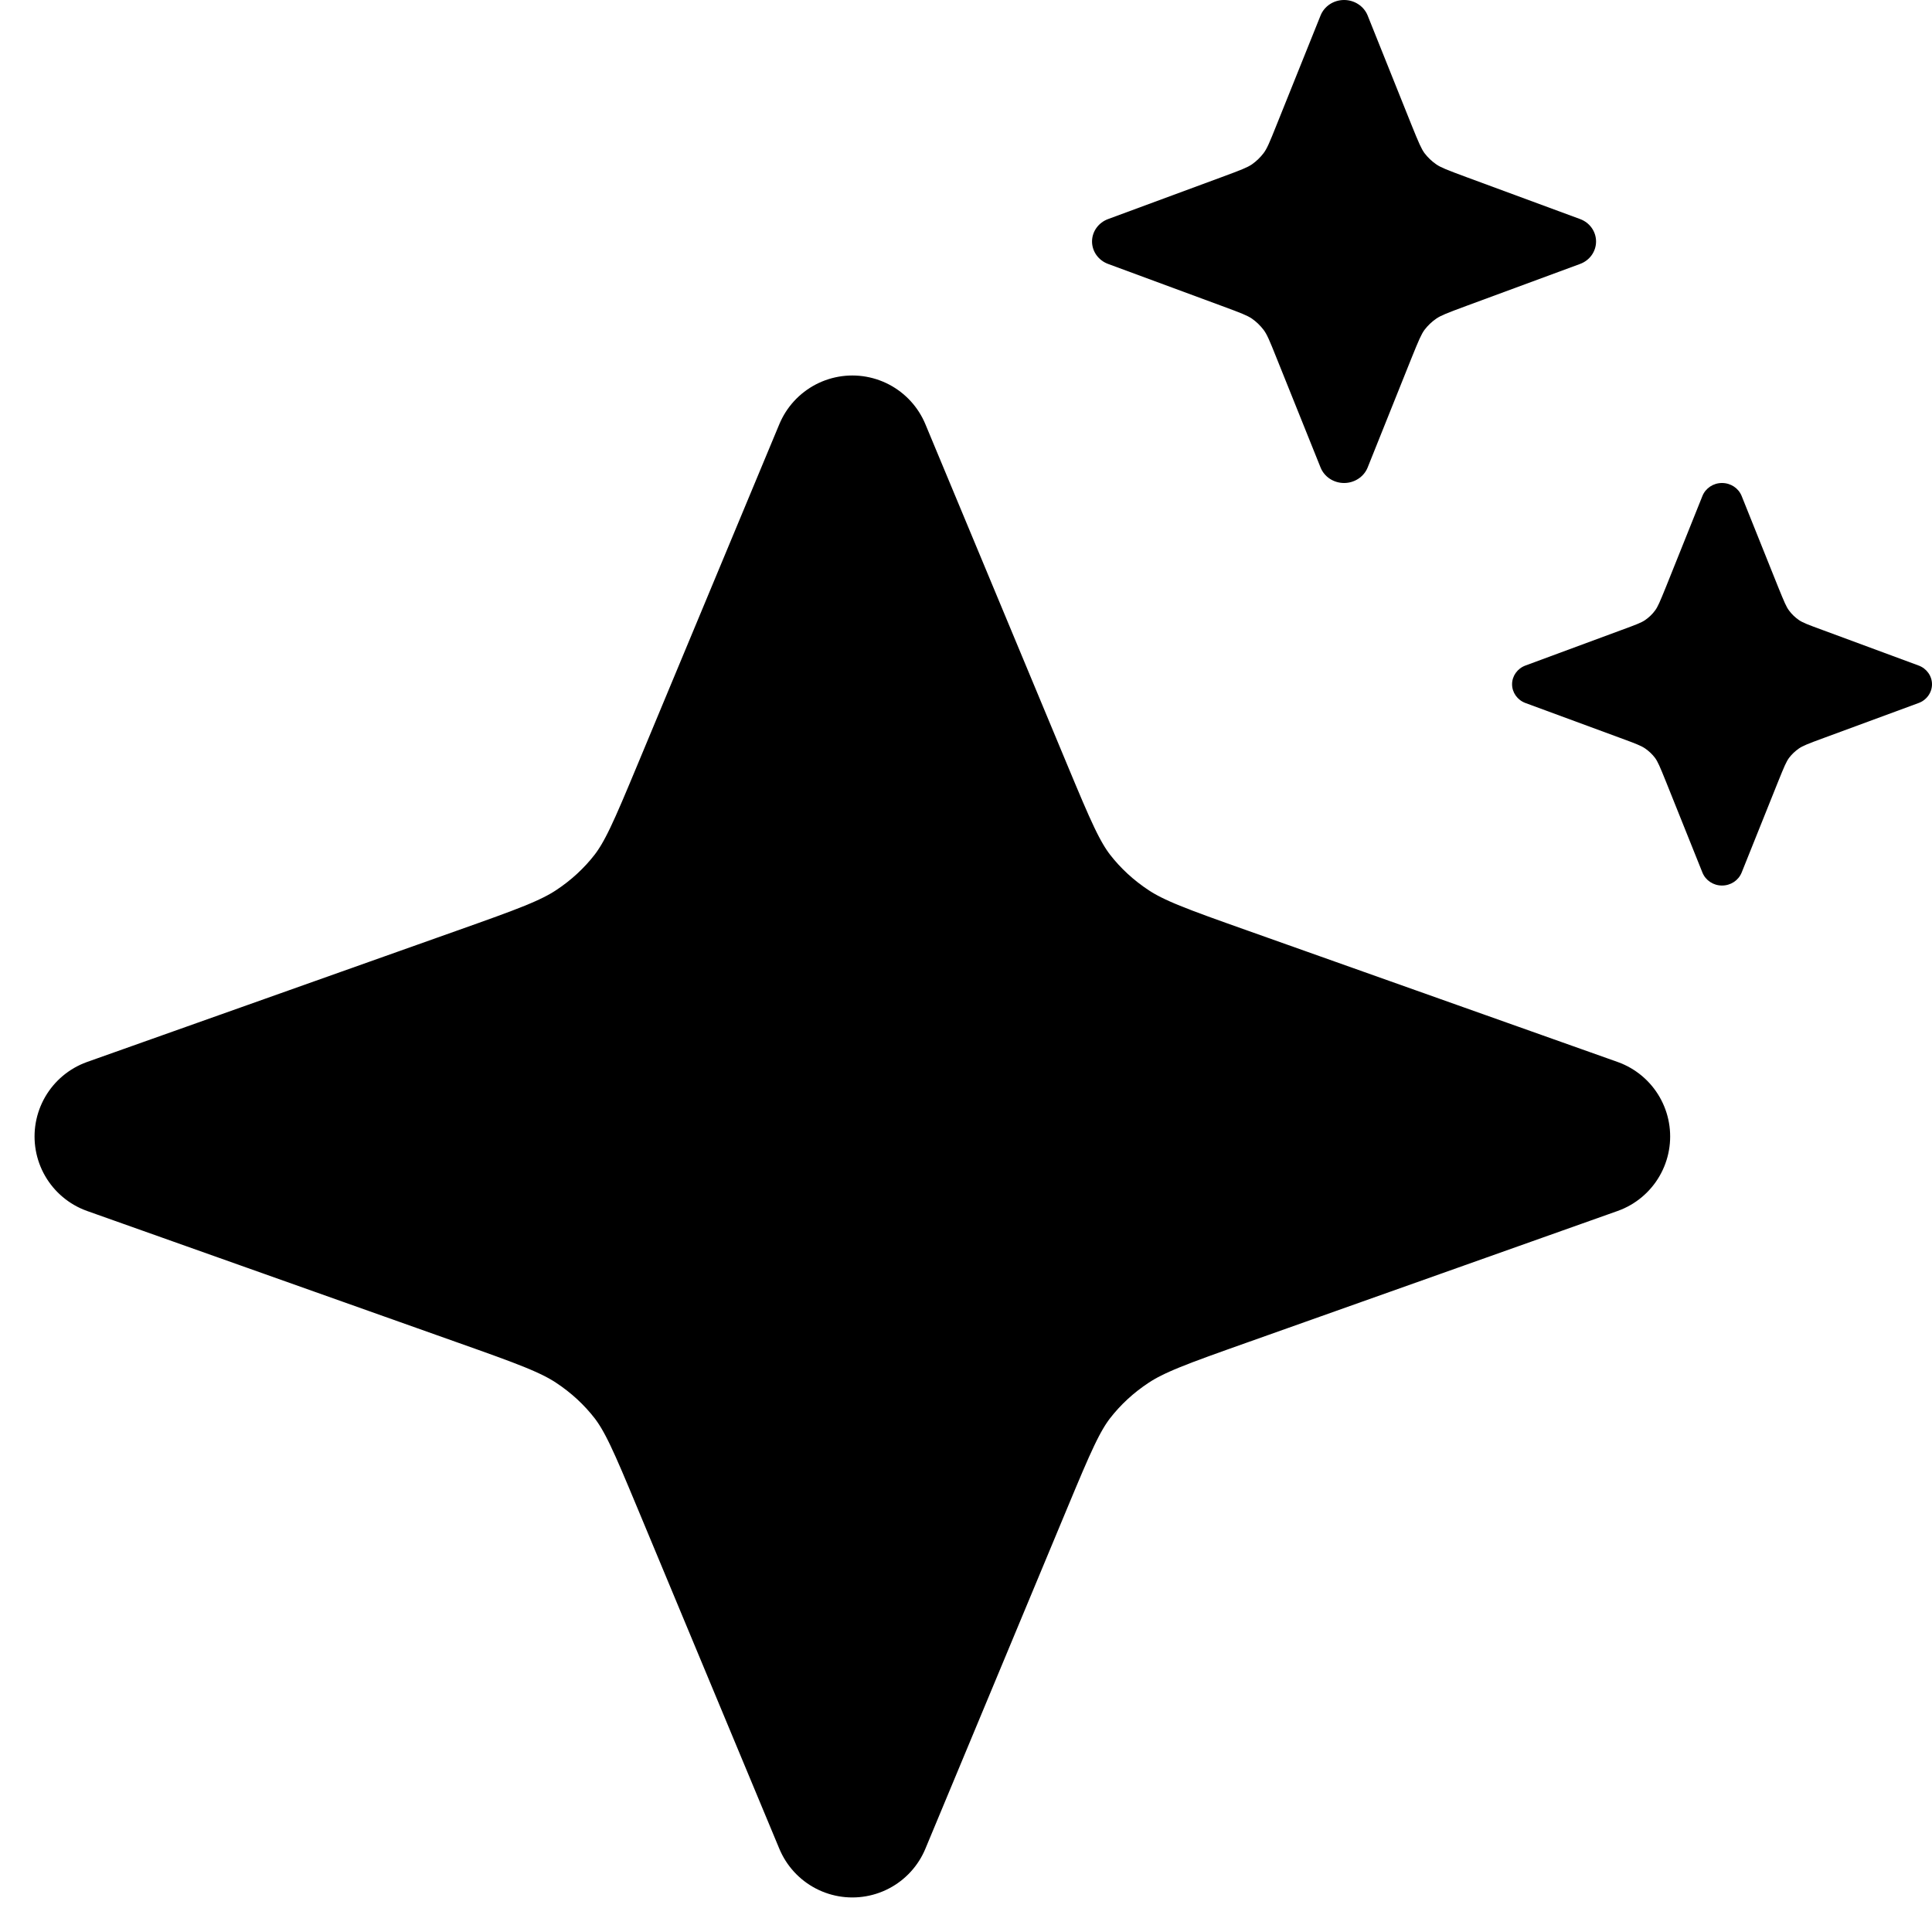 <svg width="17" height="17" viewBox="0 0 17 17" fill="currentColor" xmlns="http://www.w3.org/2000/svg">
<path d="M7.5 4L8.752 7.006C8.956 7.495 9.058 7.739 9.216 7.945C9.357 8.127 9.529 8.286 9.727 8.416C9.949 8.562 10.214 8.656 10.744 8.844L14 10L10.744 11.156C10.214 11.344 9.949 11.438 9.727 11.584C9.529 11.714 9.357 11.873 9.216 12.055C9.058 12.261 8.956 12.505 8.752 12.994L7.5 16L6.248 12.994C6.044 12.505 5.942 12.261 5.784 12.055C5.643 11.873 5.471 11.714 5.273 11.584C5.051 11.438 4.786 11.344 4.256 11.156L1 10L4.256 8.844C4.786 8.656 5.051 8.562 5.273 8.416C5.471 8.286 5.643 8.127 5.784 7.945C5.942 7.739 6.044 7.495 6.248 7.006L7.5 4Z" stroke="black" stroke-width="1.392" stroke-linecap="round" stroke-linejoin="round"/>
<path d="M15.325 4.364C15.297 4.295 15.229 4.25 15.152 4.25C15.076 4.25 15.008 4.295 14.98 4.364L14.66 5.162C14.604 5.3 14.587 5.34 14.563 5.372C14.539 5.405 14.509 5.433 14.476 5.456C14.442 5.479 14.401 5.495 14.256 5.548L13.423 5.856C13.352 5.882 13.305 5.948 13.305 6.021C13.305 6.094 13.352 6.16 13.423 6.186L14.256 6.493C14.401 6.546 14.442 6.563 14.476 6.586C14.509 6.609 14.539 6.637 14.563 6.669C14.587 6.702 14.604 6.741 14.66 6.88L14.98 7.678C15.008 7.747 15.076 7.792 15.152 7.792C15.229 7.792 15.297 7.747 15.325 7.678L15.645 6.88C15.701 6.741 15.718 6.702 15.742 6.669C15.766 6.637 15.796 6.609 15.829 6.586C15.863 6.563 15.904 6.546 16.049 6.493L16.882 6.186C16.953 6.16 17 6.094 17 6.021C17 5.948 16.953 5.882 16.882 5.856L16.049 5.548C15.904 5.495 15.863 5.479 15.829 5.456C15.796 5.433 15.766 5.405 15.742 5.372C15.718 5.34 15.701 5.3 15.645 5.162L15.325 4.364Z" fill="black"/><path d="M12.034 0.136C12.001 0.054 11.918 0 11.827 0C11.735 0 11.653 0.054 11.62 0.136L11.235 1.094C11.169 1.26 11.148 1.308 11.119 1.347C11.09 1.385 11.055 1.419 11.015 1.447C10.974 1.474 10.925 1.494 10.751 1.558L9.752 1.927C9.666 1.958 9.609 2.037 9.609 2.125C9.609 2.213 9.666 2.292 9.752 2.323L10.751 2.692C10.925 2.756 10.974 2.776 11.015 2.803C11.055 2.831 11.09 2.865 11.119 2.903C11.148 2.942 11.169 2.99 11.235 3.156L11.62 4.114C11.653 4.196 11.735 4.25 11.827 4.25C11.918 4.25 12.001 4.196 12.034 4.114L12.418 3.156C12.485 2.99 12.506 2.942 12.534 2.903C12.563 2.865 12.598 2.831 12.639 2.803C12.679 2.776 12.729 2.756 12.902 2.692L13.902 2.323C13.988 2.292 14.044 2.213 14.044 2.125C14.044 2.037 13.988 1.958 13.902 1.927L12.902 1.558C12.729 1.494 12.679 1.474 12.639 1.447C12.598 1.419 12.563 1.385 12.534 1.347C12.506 1.308 12.485 1.26 12.418 1.094L12.034 0.136Z" fill="black"/>
</svg>
